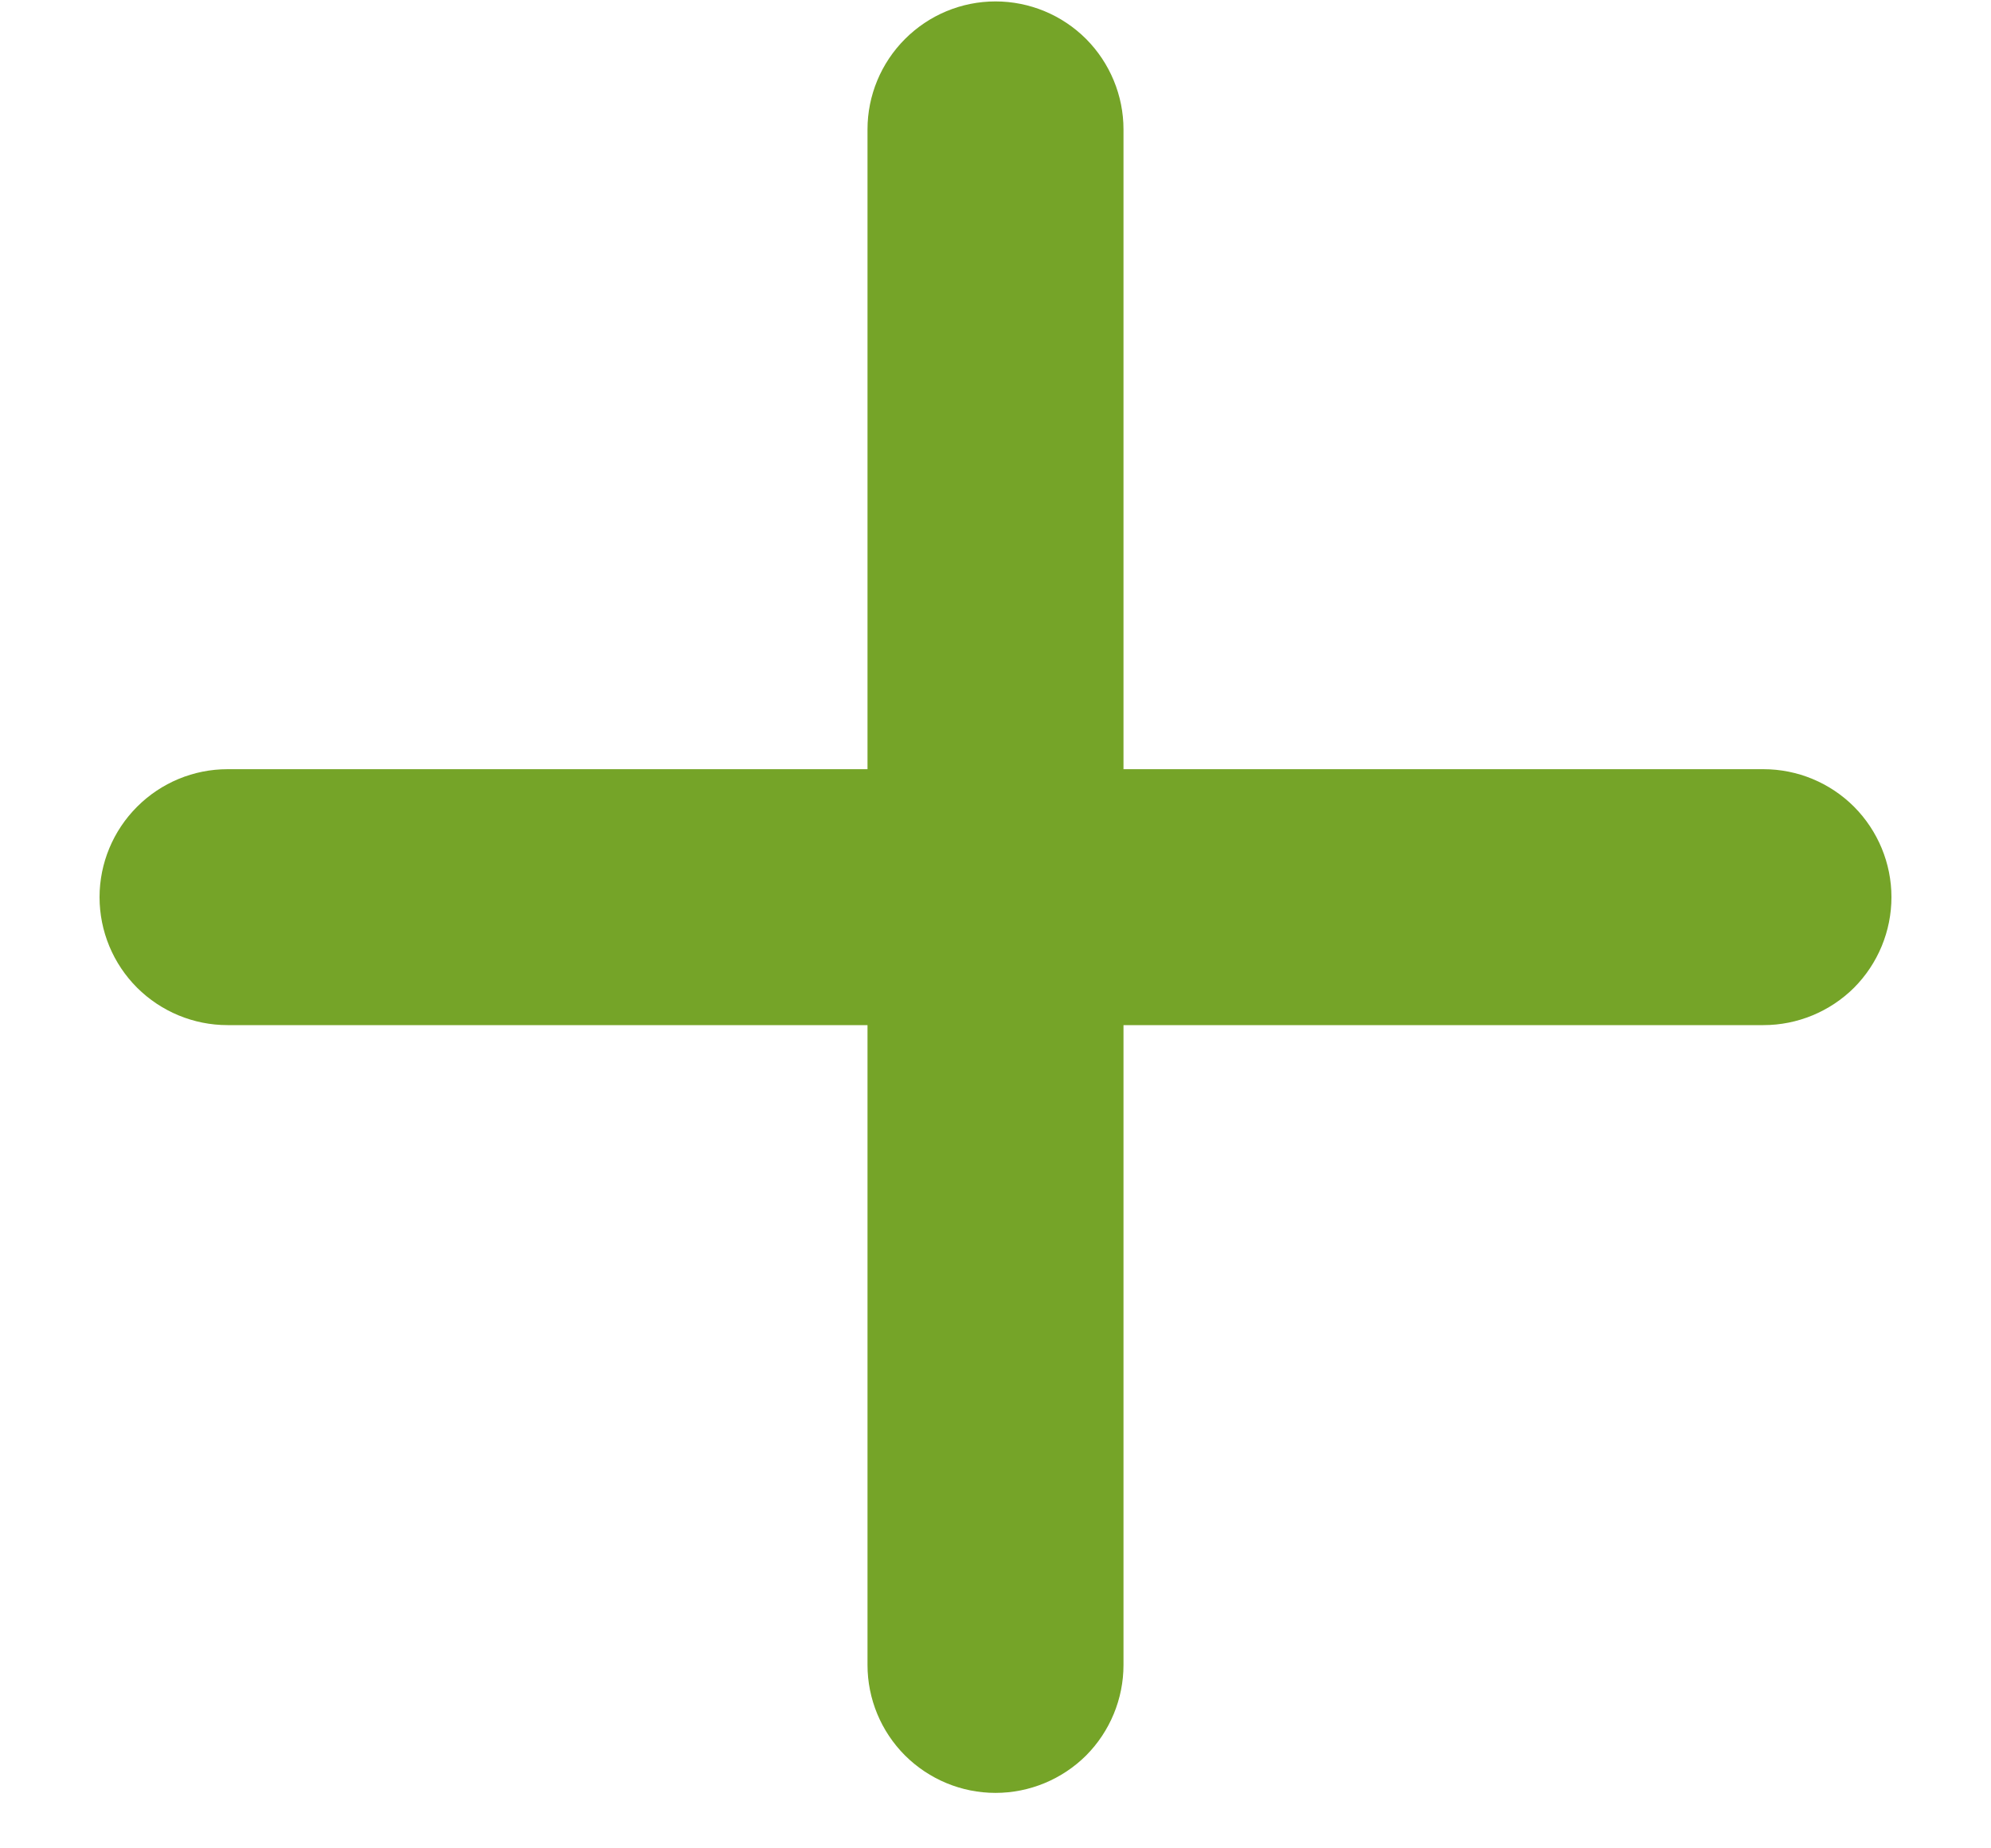 <svg width="14" height="13" viewBox="0 0 14 13" fill="none" xmlns="http://www.w3.org/2000/svg">
<path fill-rule="evenodd" clip-rule="evenodd" d="M7 0.01C7.239 0.01 7.468 0.105 7.637 0.274C7.805 0.443 7.9 0.672 7.9 0.91V5.41H12.4C12.639 5.41 12.868 5.505 13.037 5.674C13.205 5.843 13.3 6.072 13.3 6.31C13.3 6.549 13.205 6.778 13.037 6.947C12.868 7.115 12.639 7.21 12.4 7.21H7.9V11.71C7.9 11.949 7.805 12.178 7.637 12.347C7.468 12.515 7.239 12.61 7 12.61C6.761 12.61 6.533 12.515 6.364 12.347C6.195 12.178 6.1 11.949 6.1 11.71V7.21H1.6C1.361 7.21 1.133 7.115 0.964 6.947C0.795 6.778 0.7 6.549 0.7 6.31C0.7 6.072 0.795 5.843 0.964 5.674C1.133 5.505 1.361 5.41 1.6 5.41H6.1V0.91C6.1 0.672 6.195 0.443 6.364 0.274C6.533 0.105 6.761 0.01 7 0.01Z" fill="#75A428"/>
</svg>
